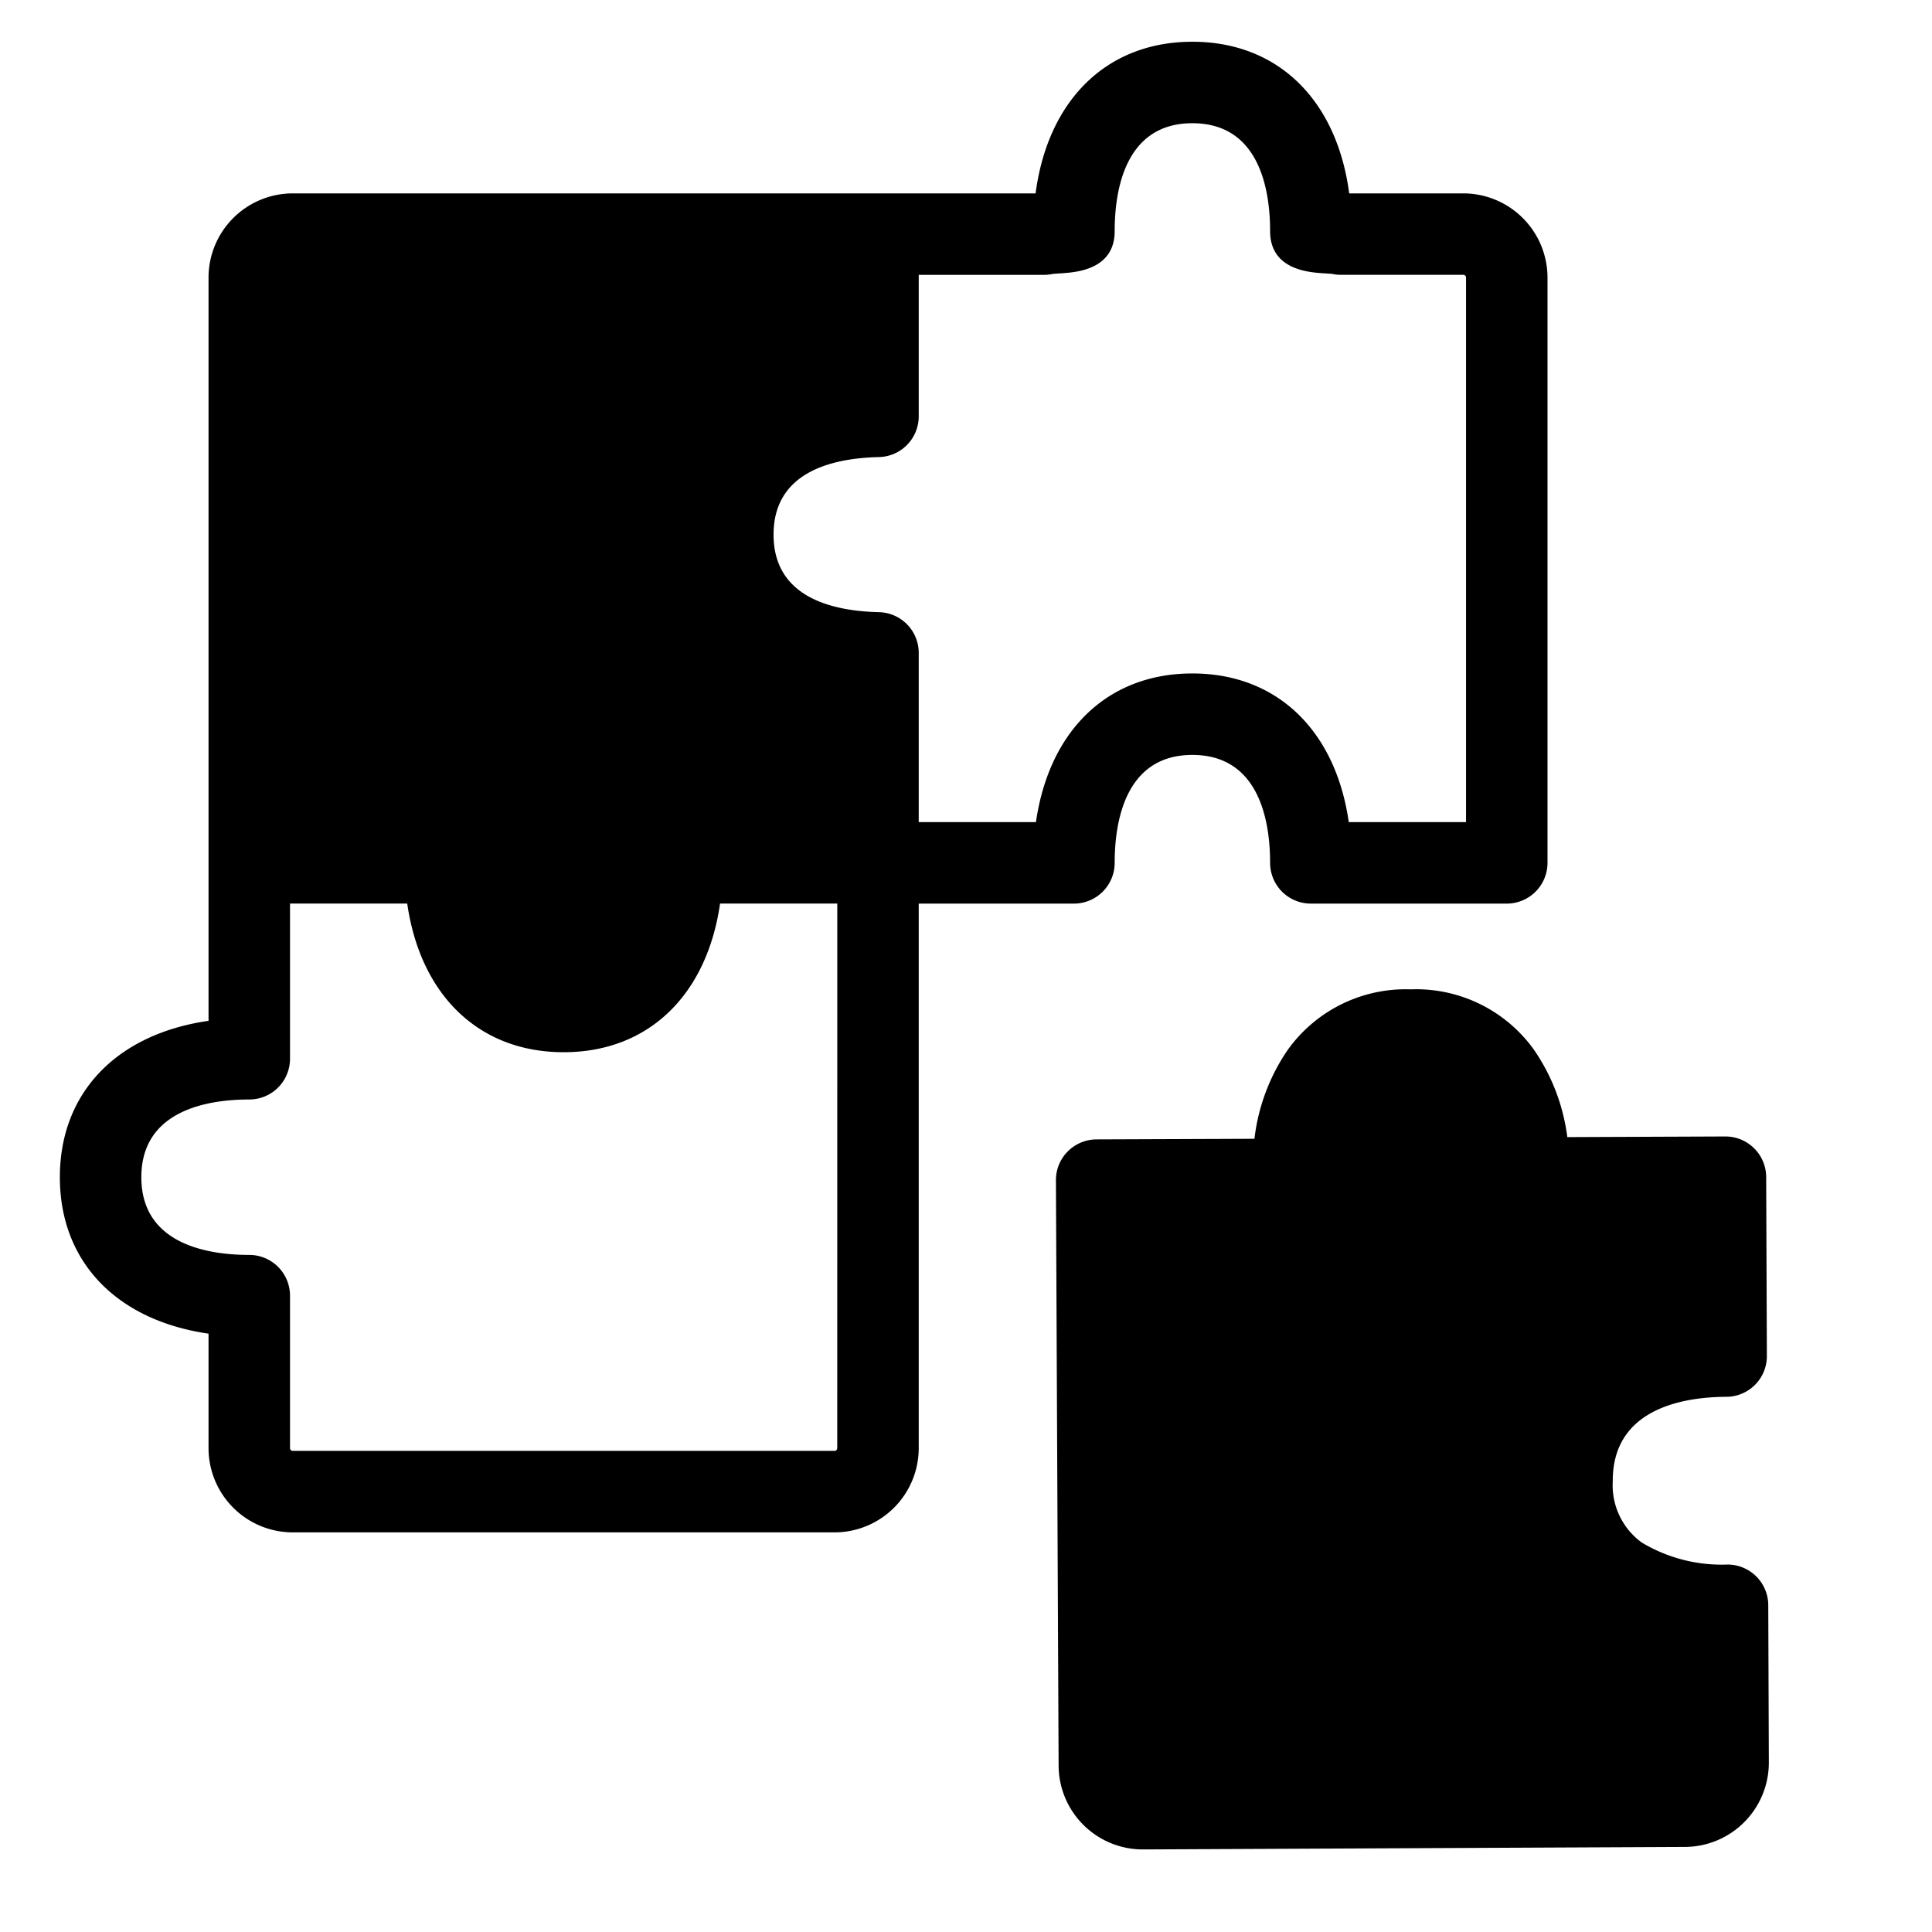 <?xml version="1.0" ?><svg viewBox="0 0 64 64" xmlns="http://www.w3.org/2000/svg"><g id="Creative_solution"><path d="M35.575,29.933a1.35,1.35,0,0,0,1.35-1.35c0-1.335.335-3.575,2.574-3.575s2.575,2.24,2.575,3.575a1.35,1.35,0,0,0,1.35,1.35h6.489a1.35,1.35,0,0,0,1.35-1.35V9.196a2.792,2.792,0,0,0-2.79-2.79H44.694c-.408-3.091-2.357-5.023-5.195-5.023s-4.786,1.933-5.194,5.023H9.698a2.792,2.792,0,0,0-2.79,2.79v24.62c-3.033.436-4.925,2.374-4.925,5.182s1.892,4.744,4.925,5.181v3.793a2.792,2.792,0,0,0,2.79,2.79H27.644a2.792,2.792,0,0,0,2.79-2.79V29.933ZM34.58,9.105a1.385,1.385,0,0,0,.292-.031c.077-.007.183-.014.289-.021.482-.032,1.764-.116,1.764-1.397,0-1.335.335-3.574,2.574-3.574S42.074,6.321,42.074,7.656c0,1.28,1.281,1.365,1.764,1.397.105.007.21.014.287.019a1.329,1.329,0,0,0,.294.032h4.054a.09.09,0,0,1,.091.091V27.234H44.68c-.436-3.033-2.374-4.925-5.182-4.925s-4.744,1.892-5.181,4.925H30.434V21.629a1.349,1.349,0,0,0-1.318-1.35c-1.593-.037-3.491-.513-3.491-2.569s1.899-2.532,3.491-2.569a1.349,1.349,0,0,0,1.318-1.35V9.105ZM27.735,47.971a.091.091,0,0,1-.091.091H9.698a.091.091,0,0,1-.091-.091v-5.05a1.35,1.35,0,0,0-1.35-1.35c-1.335,0-3.575-.335-3.575-2.574s2.24-2.575,3.575-2.575a1.35,1.35,0,0,0,1.35-1.35v-5.14H13.49c.436,3.033,2.374,4.924,5.182,4.924s4.744-1.891,5.181-4.924h3.883Z"/><path d="M58.576,53.173a1.349,1.349,0,0,0-1.35-1.345H57.22a5.146,5.146,0,0,1-2.835-.73,2.343,2.343,0,0,1-.96-2.03v-.001c-.012-2.416,2.352-2.789,3.762-2.796a1.348,1.348,0,0,0,1.343-1.355l-.023-5.924a1.35,1.35,0,0,0-1.35-1.345h-.005l-5.233.021A6.542,6.542,0,0,0,50.8,34.754a4.802,4.802,0,0,0-4.056-1.981h-.03a4.802,4.802,0,0,0-4.069,2.024,6.563,6.563,0,0,0-1.09,2.927l-5.23.02A1.349,1.349,0,0,0,34.979,39.1l.089,19.389a2.789,2.789,0,0,0,2.789,2.776h.014l17.948-.083A2.792,2.792,0,0,0,58.595,58.38Z"/></g></svg>